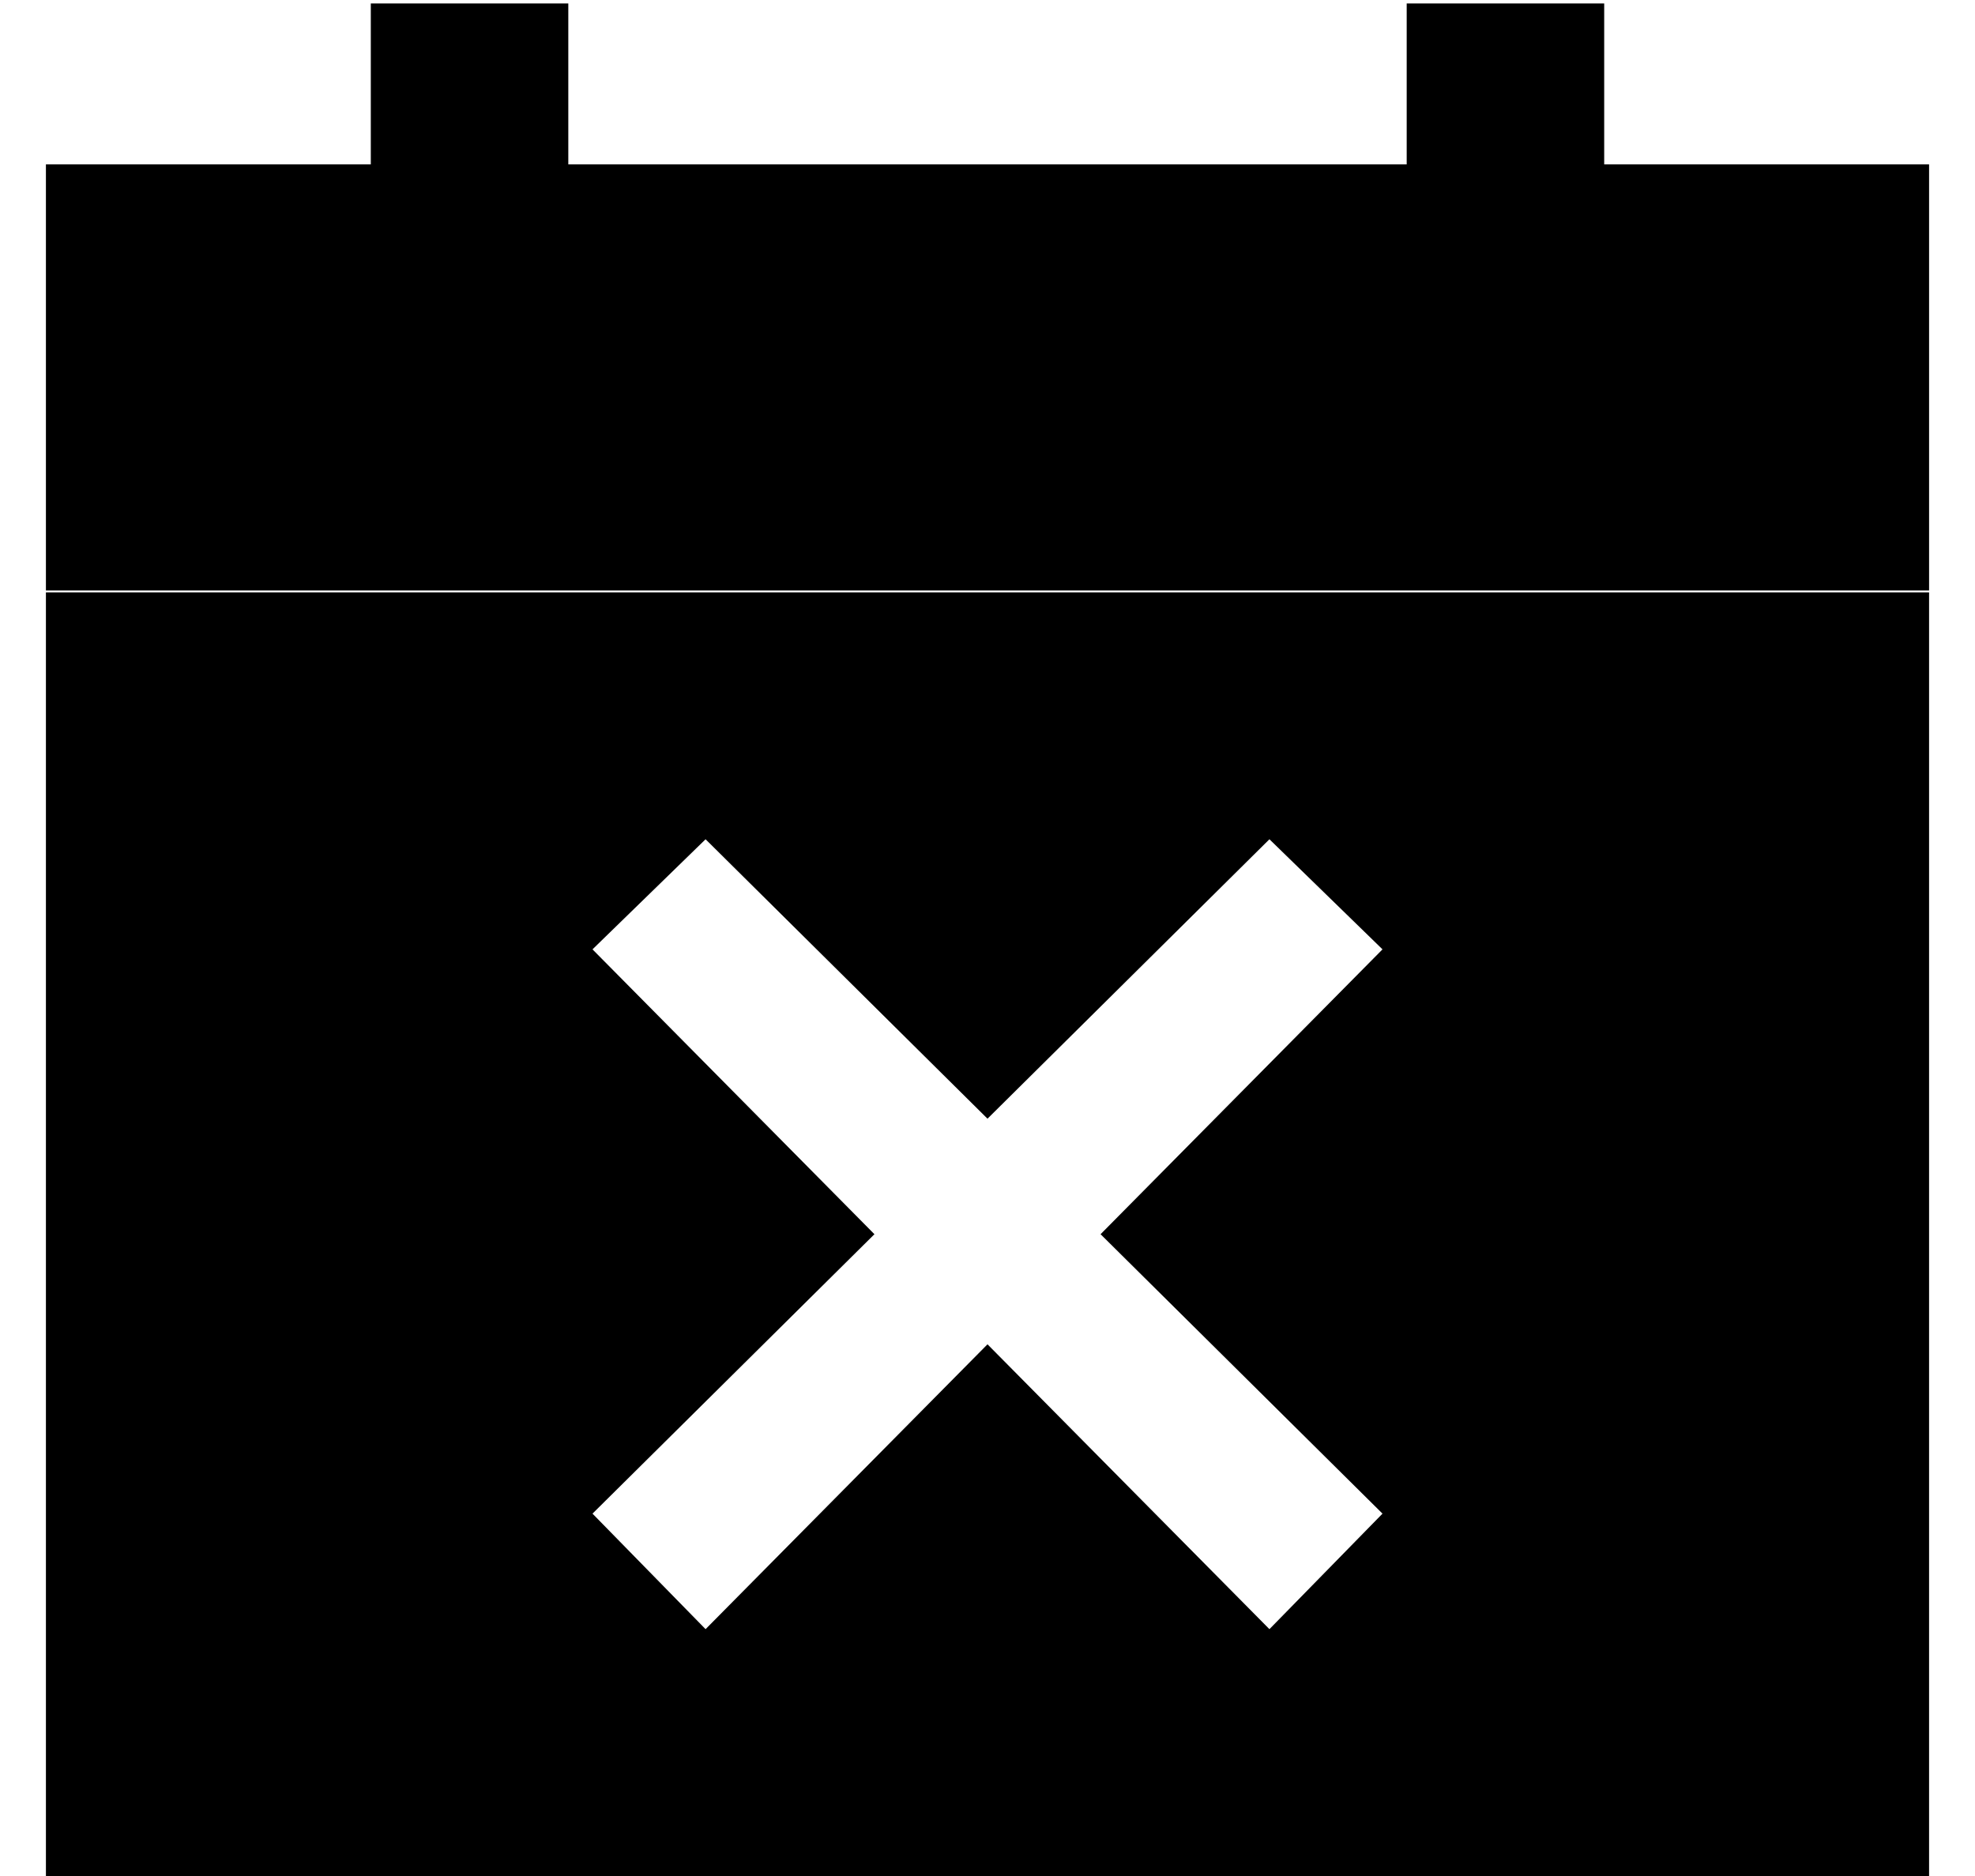 <svg xmlns="http://www.w3.org/2000/svg" viewBox="10 10 40 38"><path fill="currentcolor" opacity=".5" d="M42.49 13.33v-3.26h-4v3.26H21.51v-3.26h-4v3.26h-6.58v8.63h38.14v-8.63h-6.58z"/><path d="M10.93 22v26h38.14V22ZM38 40.66 35.71 43 30 37.23 24.29 43 22 40.66 27.71 35 22 29.23 24.29 27 30 32.66 35.71 27 38 29.23 32.29 35Z" fill="currentcolor"/></svg>